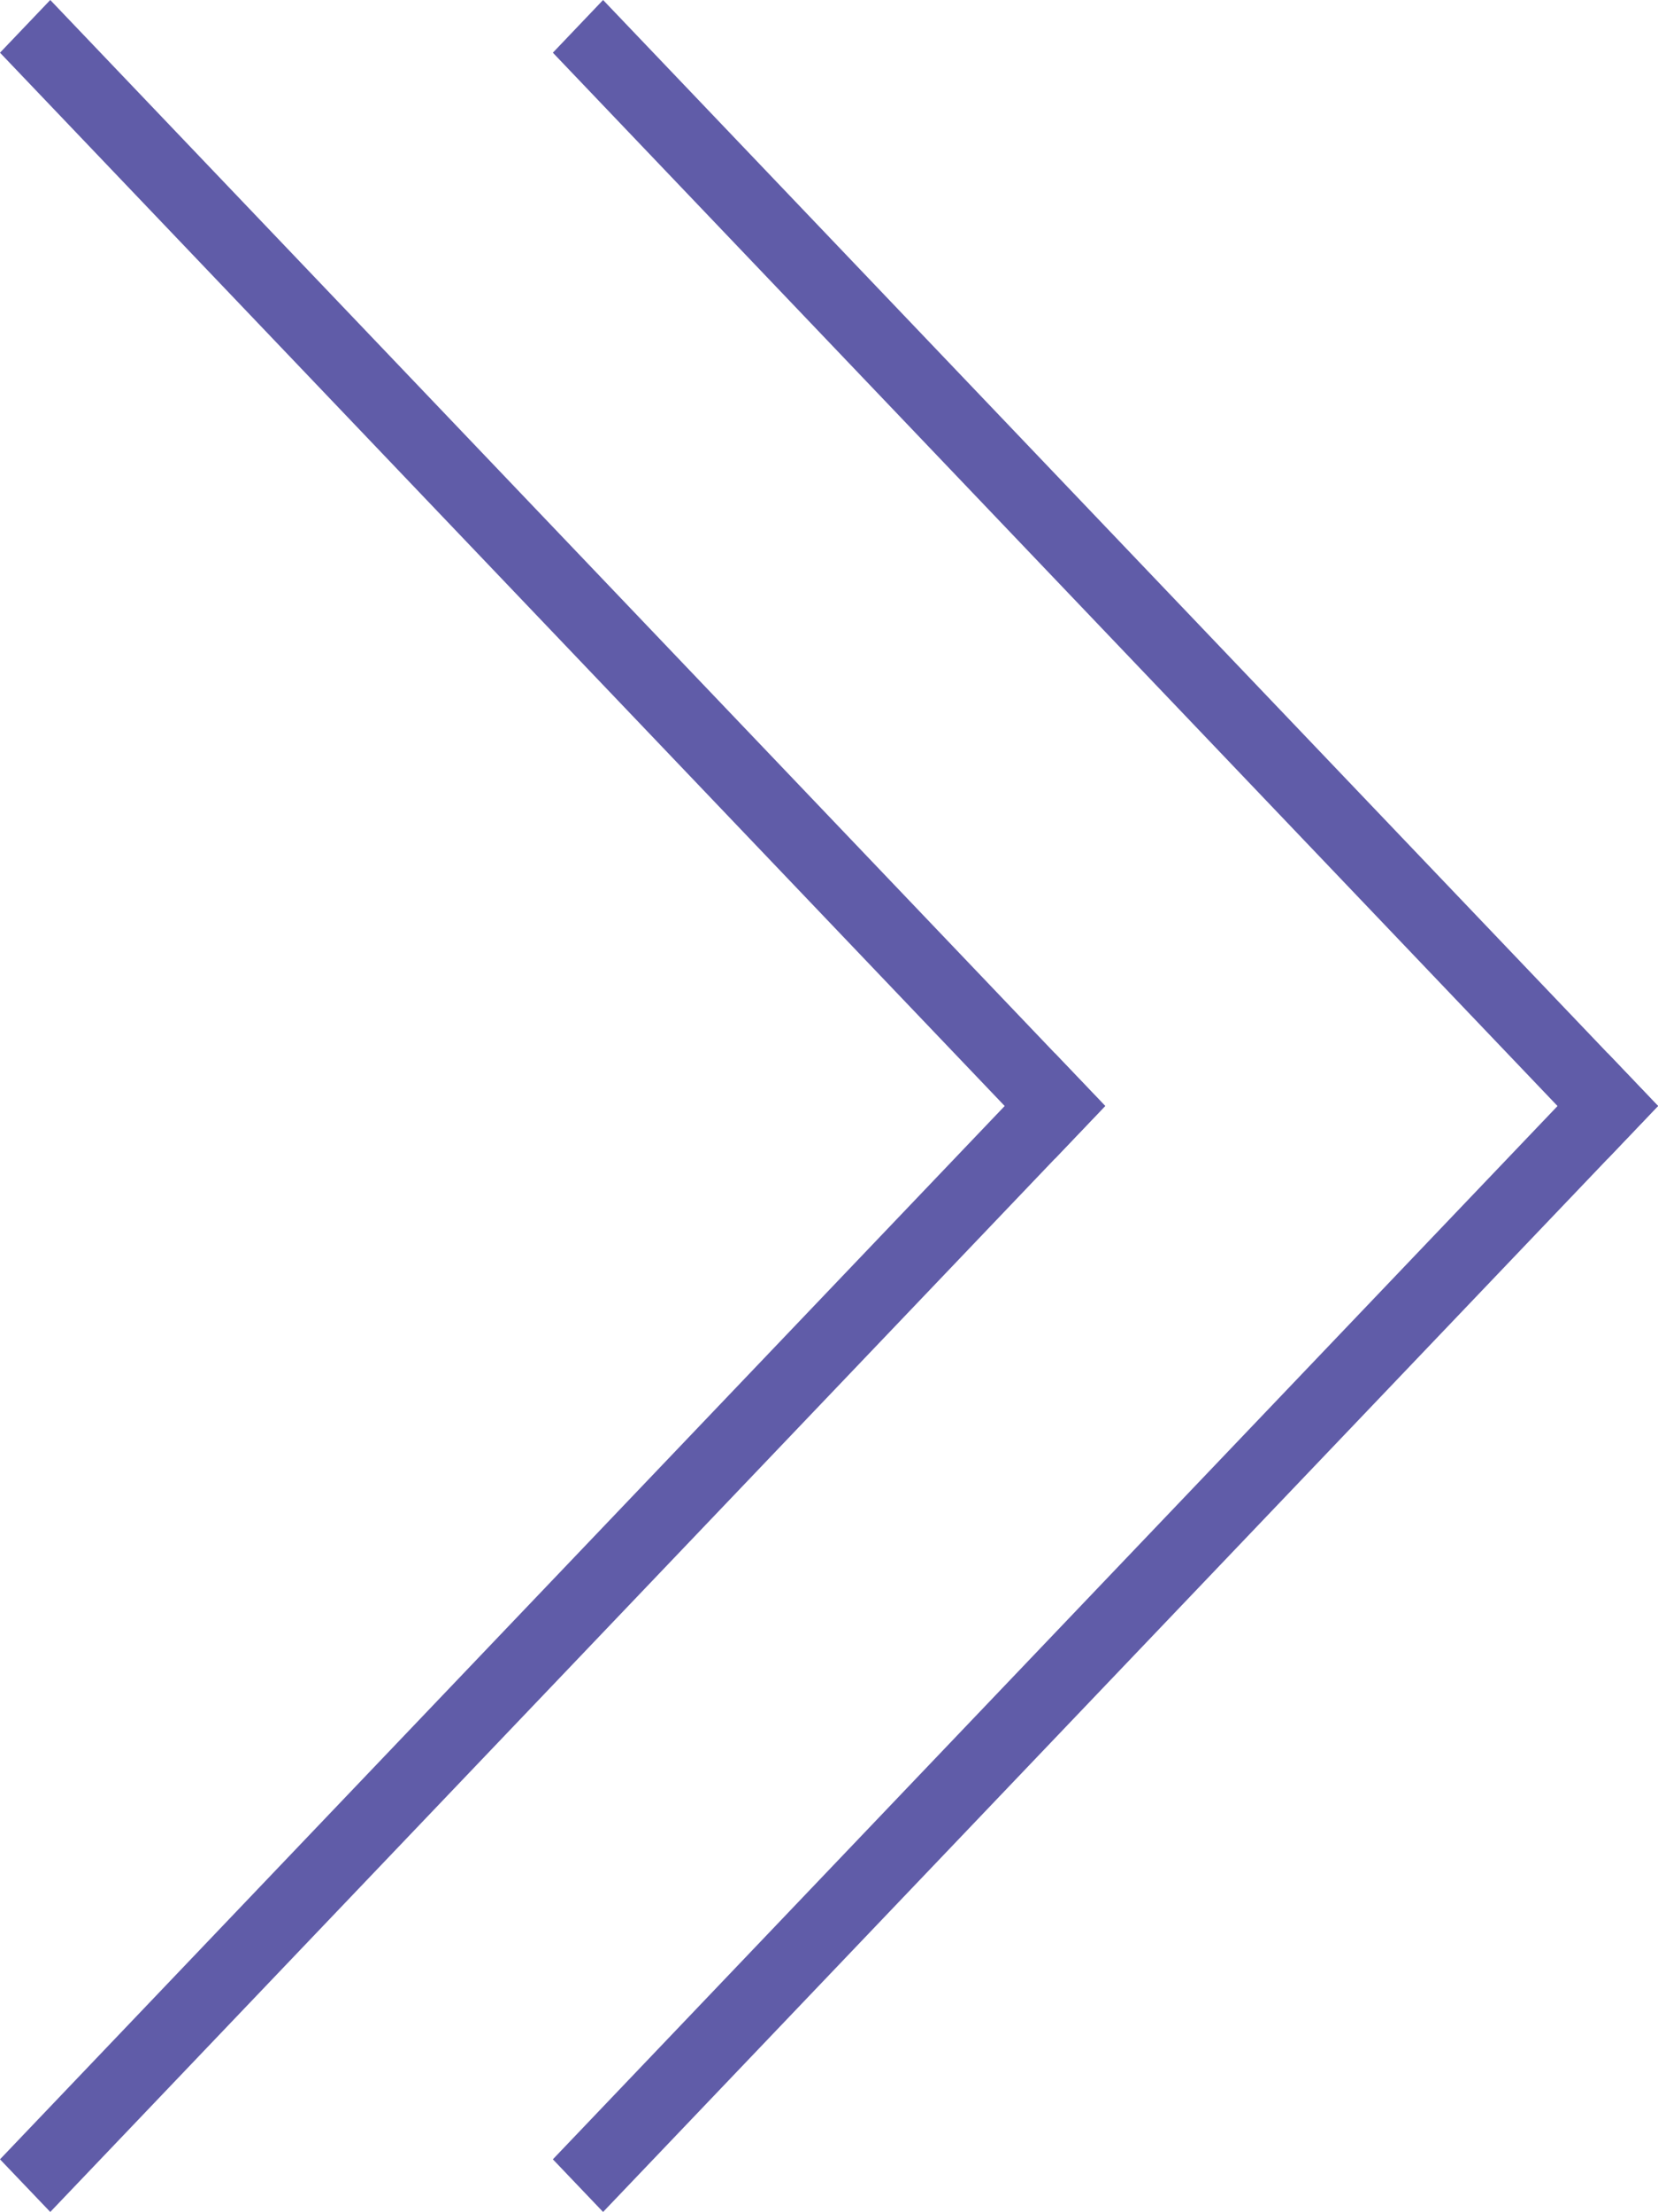 <?xml version="1.0" encoding="iso-8859-1"?>
<!-- Generator: Adobe Illustrator 16.2.0, SVG Export Plug-In . SVG Version: 6.00 Build 0)  -->
<!DOCTYPE svg PUBLIC "-//W3C//DTD SVG 1.1//EN" "http://www.w3.org/Graphics/SVG/1.1/DTD/svg11.dtd">
<svg version="1.1" id="&#x421;&#x43B;&#x43E;&#x439;_1"
	 xmlns="http://www.w3.org/2000/svg" xmlns:xlink="http://www.w3.org/1999/xlink" x="0px" y="0px" width="32.988px"
	 height="43.992px" viewBox="0 0 32.988 43.992" style="enable-background:new 0 0 32.988 43.992;" xml:space="preserve">
<path style="fill-rule:evenodd;clip-rule:evenodd;fill:#605ca8;" d="M1,43.992l-1-1.047l20.989-21.996l1,1.047L1,43.992z"/>
<path style="fill-rule:evenodd;clip-rule:evenodd;fill:#605ca8;" d="M0,1.048L1,0l20.989,21.996l-1,1.048L0,1.048z"/>
<path style="fill-rule:evenodd;clip-rule:evenodd;fill:#605ca8;" d="M11.999,43.992L11,42.945l20.989-21.996l1,1.047L11.999,43.992z"/>
<path style="fill-rule:evenodd;clip-rule:evenodd;fill:#605ca8;" d="M11,1.048L11.999,0l20.989,21.996l-1,1.048L11,1.048z"/>
</svg>
